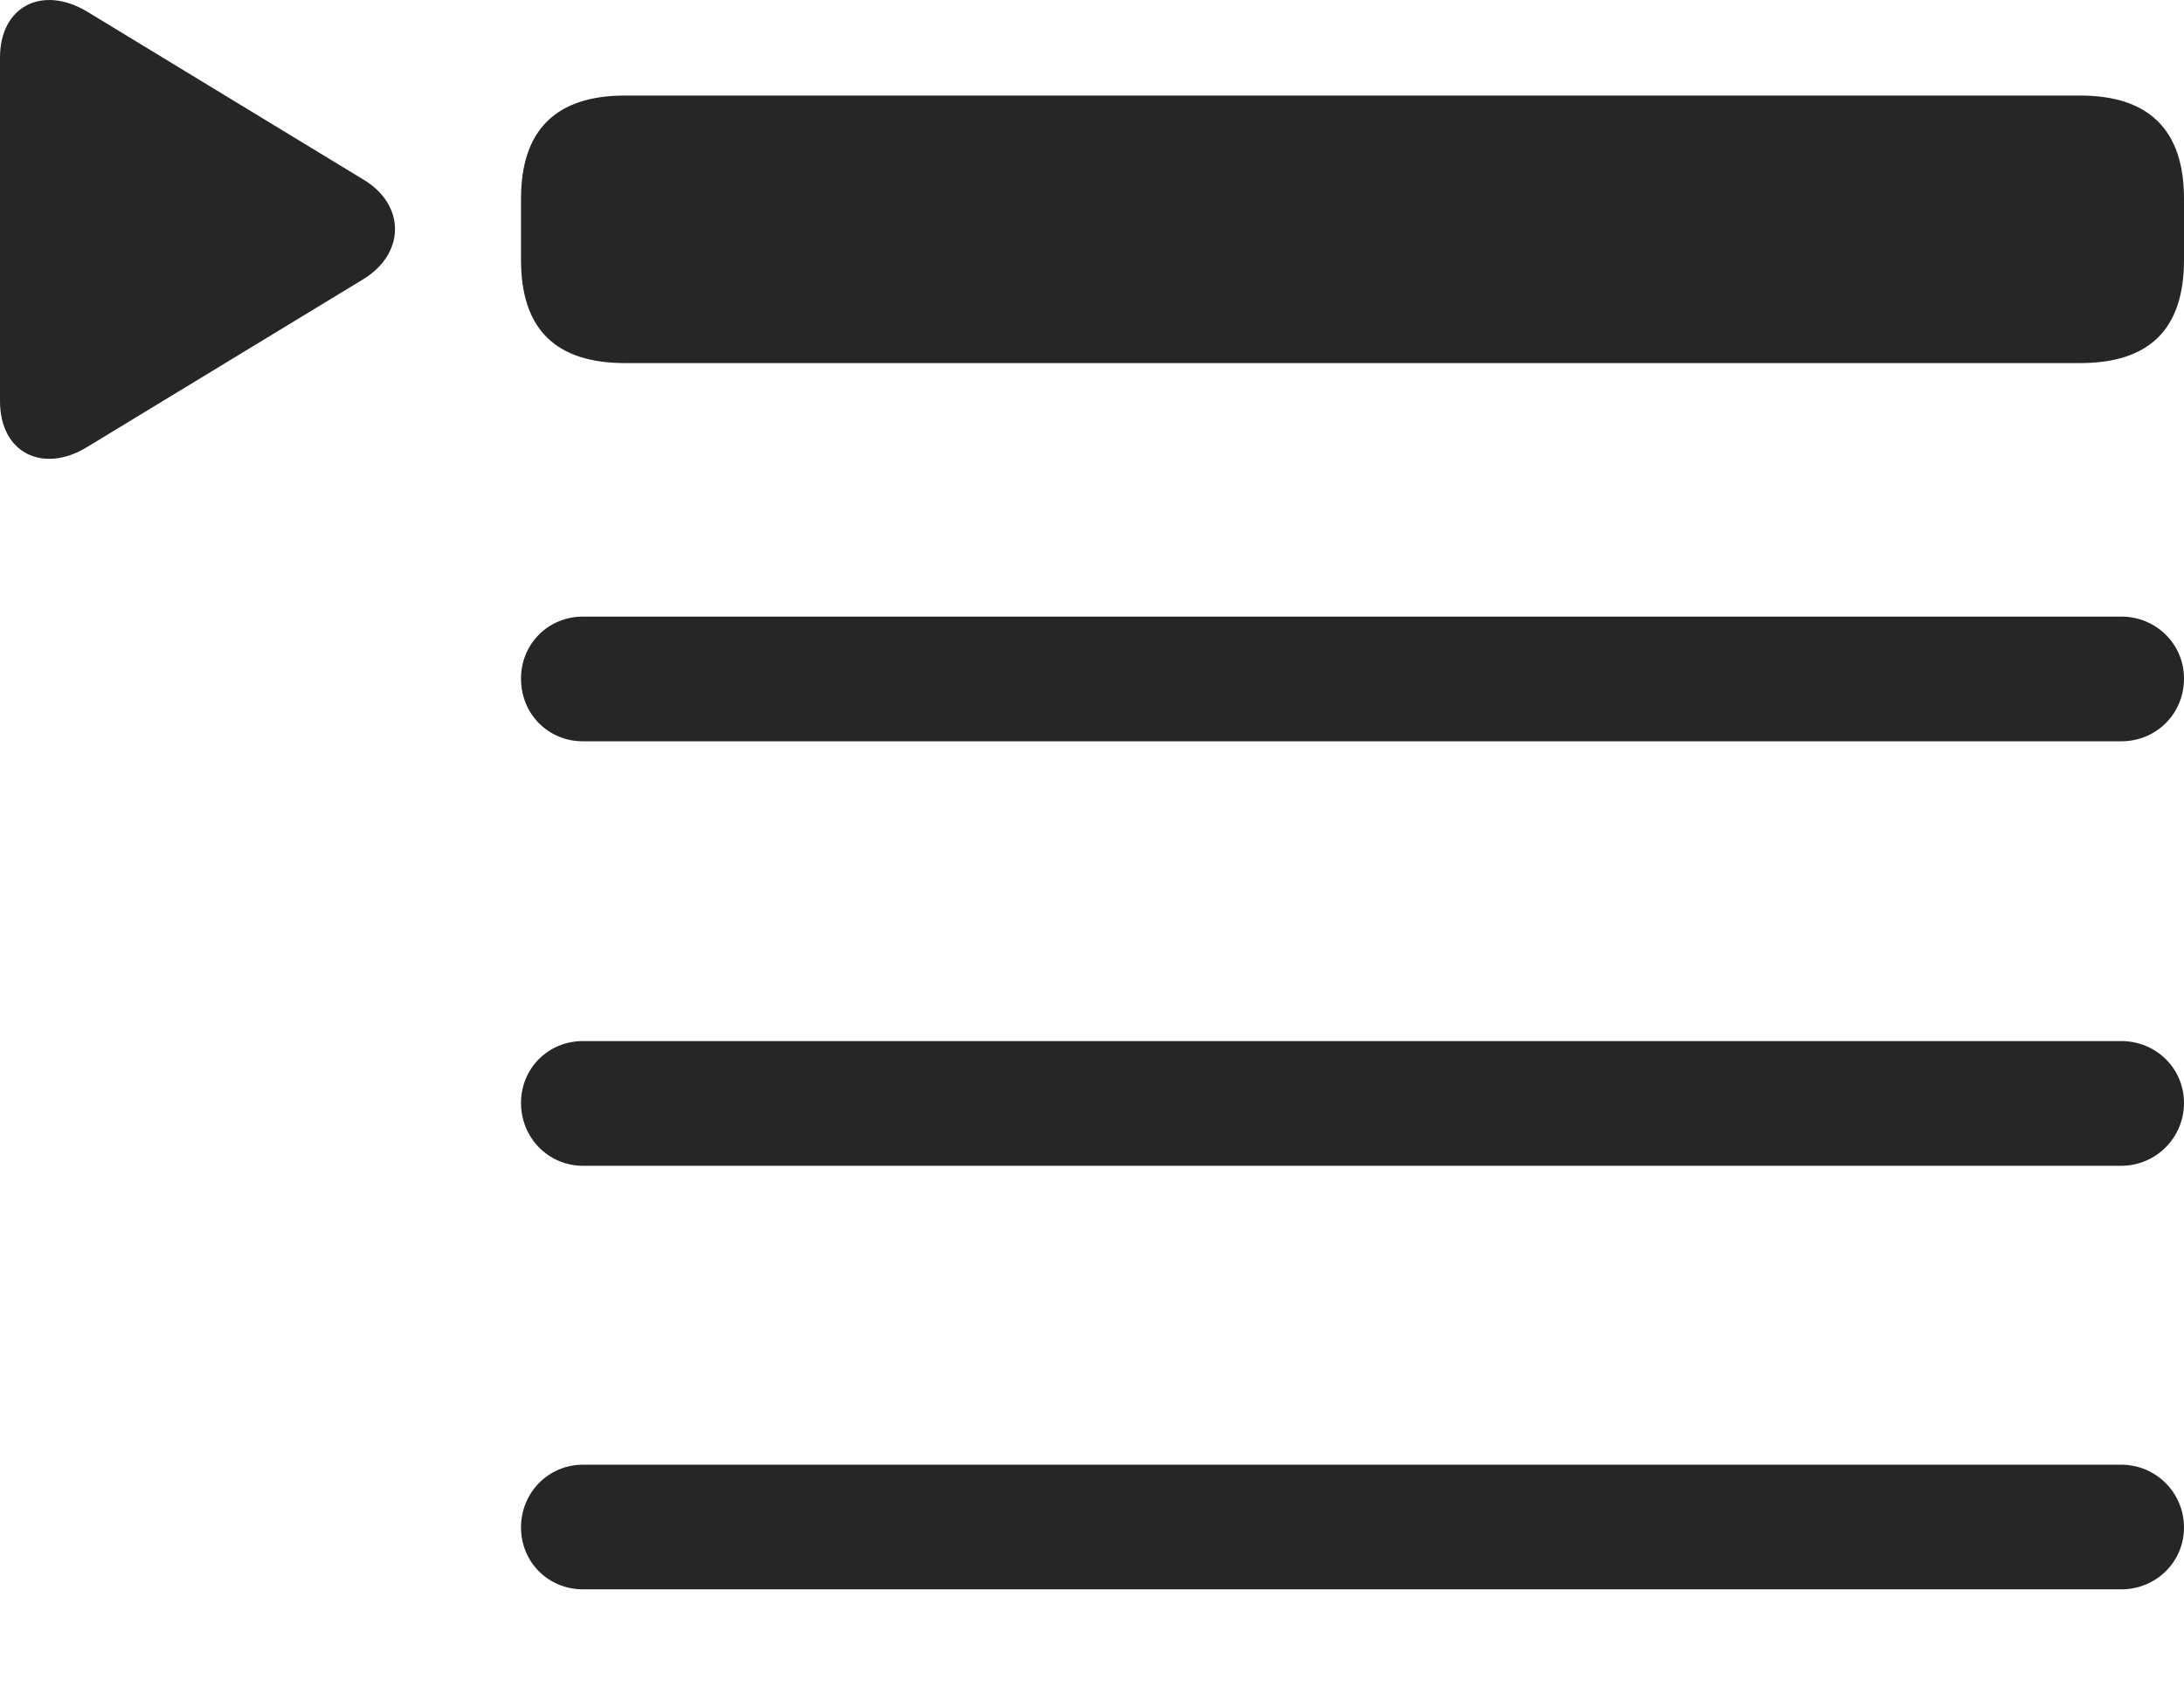 <?xml version="1.0" encoding="UTF-8"?>
<!--Generator: Apple Native CoreSVG 175.5-->
<!DOCTYPE svg
PUBLIC "-//W3C//DTD SVG 1.1//EN"
       "http://www.w3.org/Graphics/SVG/1.1/DTD/svg11.dtd">
<svg version="1.1" xmlns="http://www.w3.org/2000/svg" xmlns:xlink="http://www.w3.org/1999/xlink" width="25.83" height="19.946">
 <g>
  <rect height="19.946" opacity="0" width="25.83" x="0" y="0"/>
  <path d="M6.895 18.796L25.088 18.796C25.498 18.796 25.83 18.474 25.83 18.064C25.83 17.654 25.498 17.322 25.088 17.322L6.895 17.322C6.484 17.322 6.162 17.654 6.162 18.064C6.162 18.474 6.484 18.796 6.895 18.796ZM6.895 13.787L25.088 13.787C25.498 13.787 25.83 13.454 25.83 13.044C25.83 12.634 25.498 12.312 25.088 12.312L6.895 12.312C6.484 12.312 6.162 12.634 6.162 13.044C6.162 13.454 6.484 13.787 6.895 13.787ZM6.895 8.767L25.088 8.767C25.498 8.767 25.83 8.445 25.83 8.025C25.83 7.615 25.498 7.292 25.088 7.292L6.895 7.292C6.484 7.292 6.162 7.615 6.162 8.025C6.162 8.445 6.484 8.767 6.895 8.767Z" fill="#000000" fill-opacity="0.85"/>
  <path d="M7.393 4.294L24.6 4.294C25.42 4.294 25.83 3.894 25.83 3.074L25.83 2.351C25.83 1.54 25.42 1.13 24.6 1.13L7.393 1.13C6.572 1.13 6.162 1.54 6.162 2.351L6.162 3.074C6.162 3.894 6.572 4.294 7.393 4.294ZM1.025 5.29L4.287 3.308C4.795 3.005 4.805 2.419 4.287 2.117L1.025 0.134C0.498-0.178 0 0.076 0 0.681L0 4.744C0 5.359 0.508 5.603 1.025 5.29Z" fill="#000000" fill-opacity="0.85"/>
 </g>
</svg>
